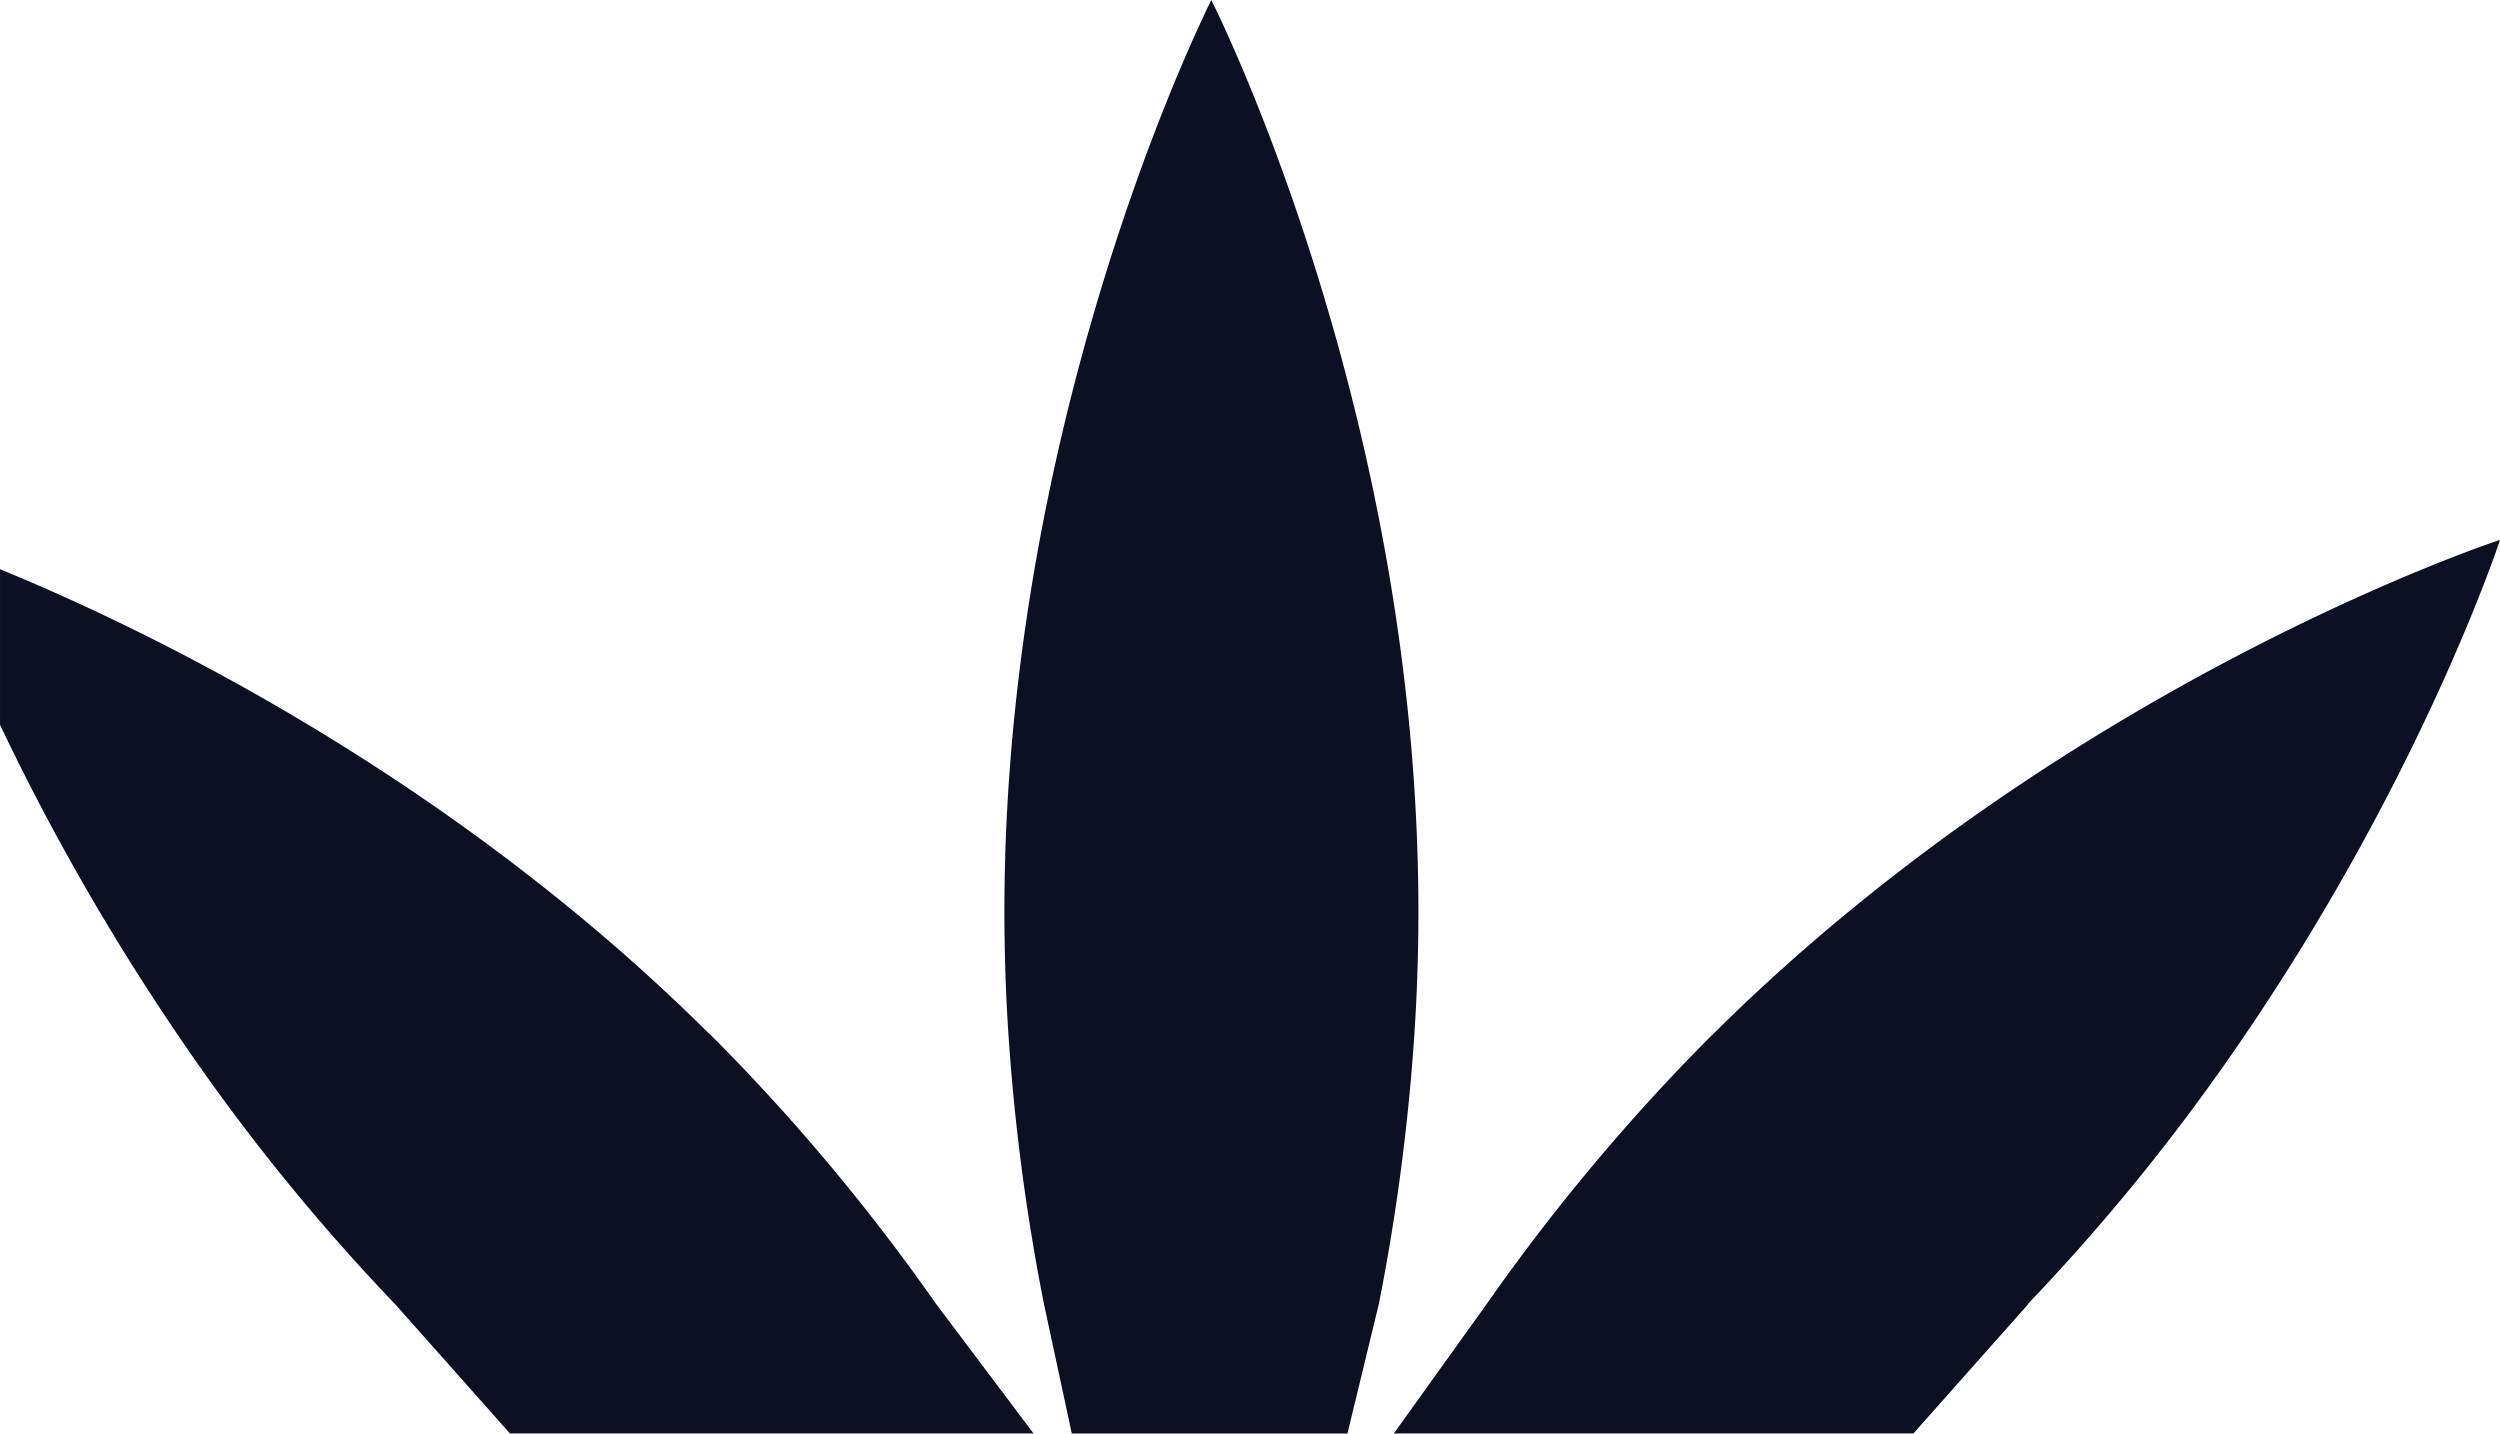 <svg id="Group_455" data-name="Group 455" xmlns="http://www.w3.org/2000/svg" width="533.771" height="306.066" viewBox="0 0 533.771 306.066">
  <path id="Path_207" data-name="Path 207" d="M101.517,212.17s-.664,1.293-1.785,3.745c-8.3,17.711-42.392,96.4-42.392,190.814,0,8.787.28,17.467.84,25.938a450.517,450.517,0,0,0,7.6,57.888l5.947,27.68h58.855l6.712-27.68a451.074,451.074,0,0,0,7.6-57.888c.56-8.471.84-17.151.84-25.938C145.73,299.262,101.517,212.17,101.517,212.17Z" transform="translate(157.108 -212.17)" fill="#0d0f22"/>
  <path id="Path_208" data-name="Path 208" d="M191.342,406.34l-.01,0h.01a431.143,431.143,0,0,0-47.489-56.8c-.391-.391-.749-.749-1.14-1.075C86.467,292.639,21.329,261.731-8.5,249.485v33.22a500.48,500.48,0,0,0,37.65,65.757,438.781,438.781,0,0,0,46.639,57.875h.023l-.01,0,24.567,27.671,111.8.01Z" transform="translate(8.504 -127.954)" fill="#0d0f22"/>
  <path id="Path_209" data-name="Path 209" d="M319.048,247.563S227.123,277.6,151.335,352.79c-.384.352-.736.7-1.12,1.084a432.082,432.082,0,0,0-47.492,56.8l-19.854,27.68,110.939-.01,24.567-27.671-.088-.02a440.378,440.378,0,0,0,46.642-57.868C302.979,296.713,319.048,247.563,319.048,247.563Z" transform="translate(214.722 -132.292)" fill="#0d0f22"/>
</svg>
